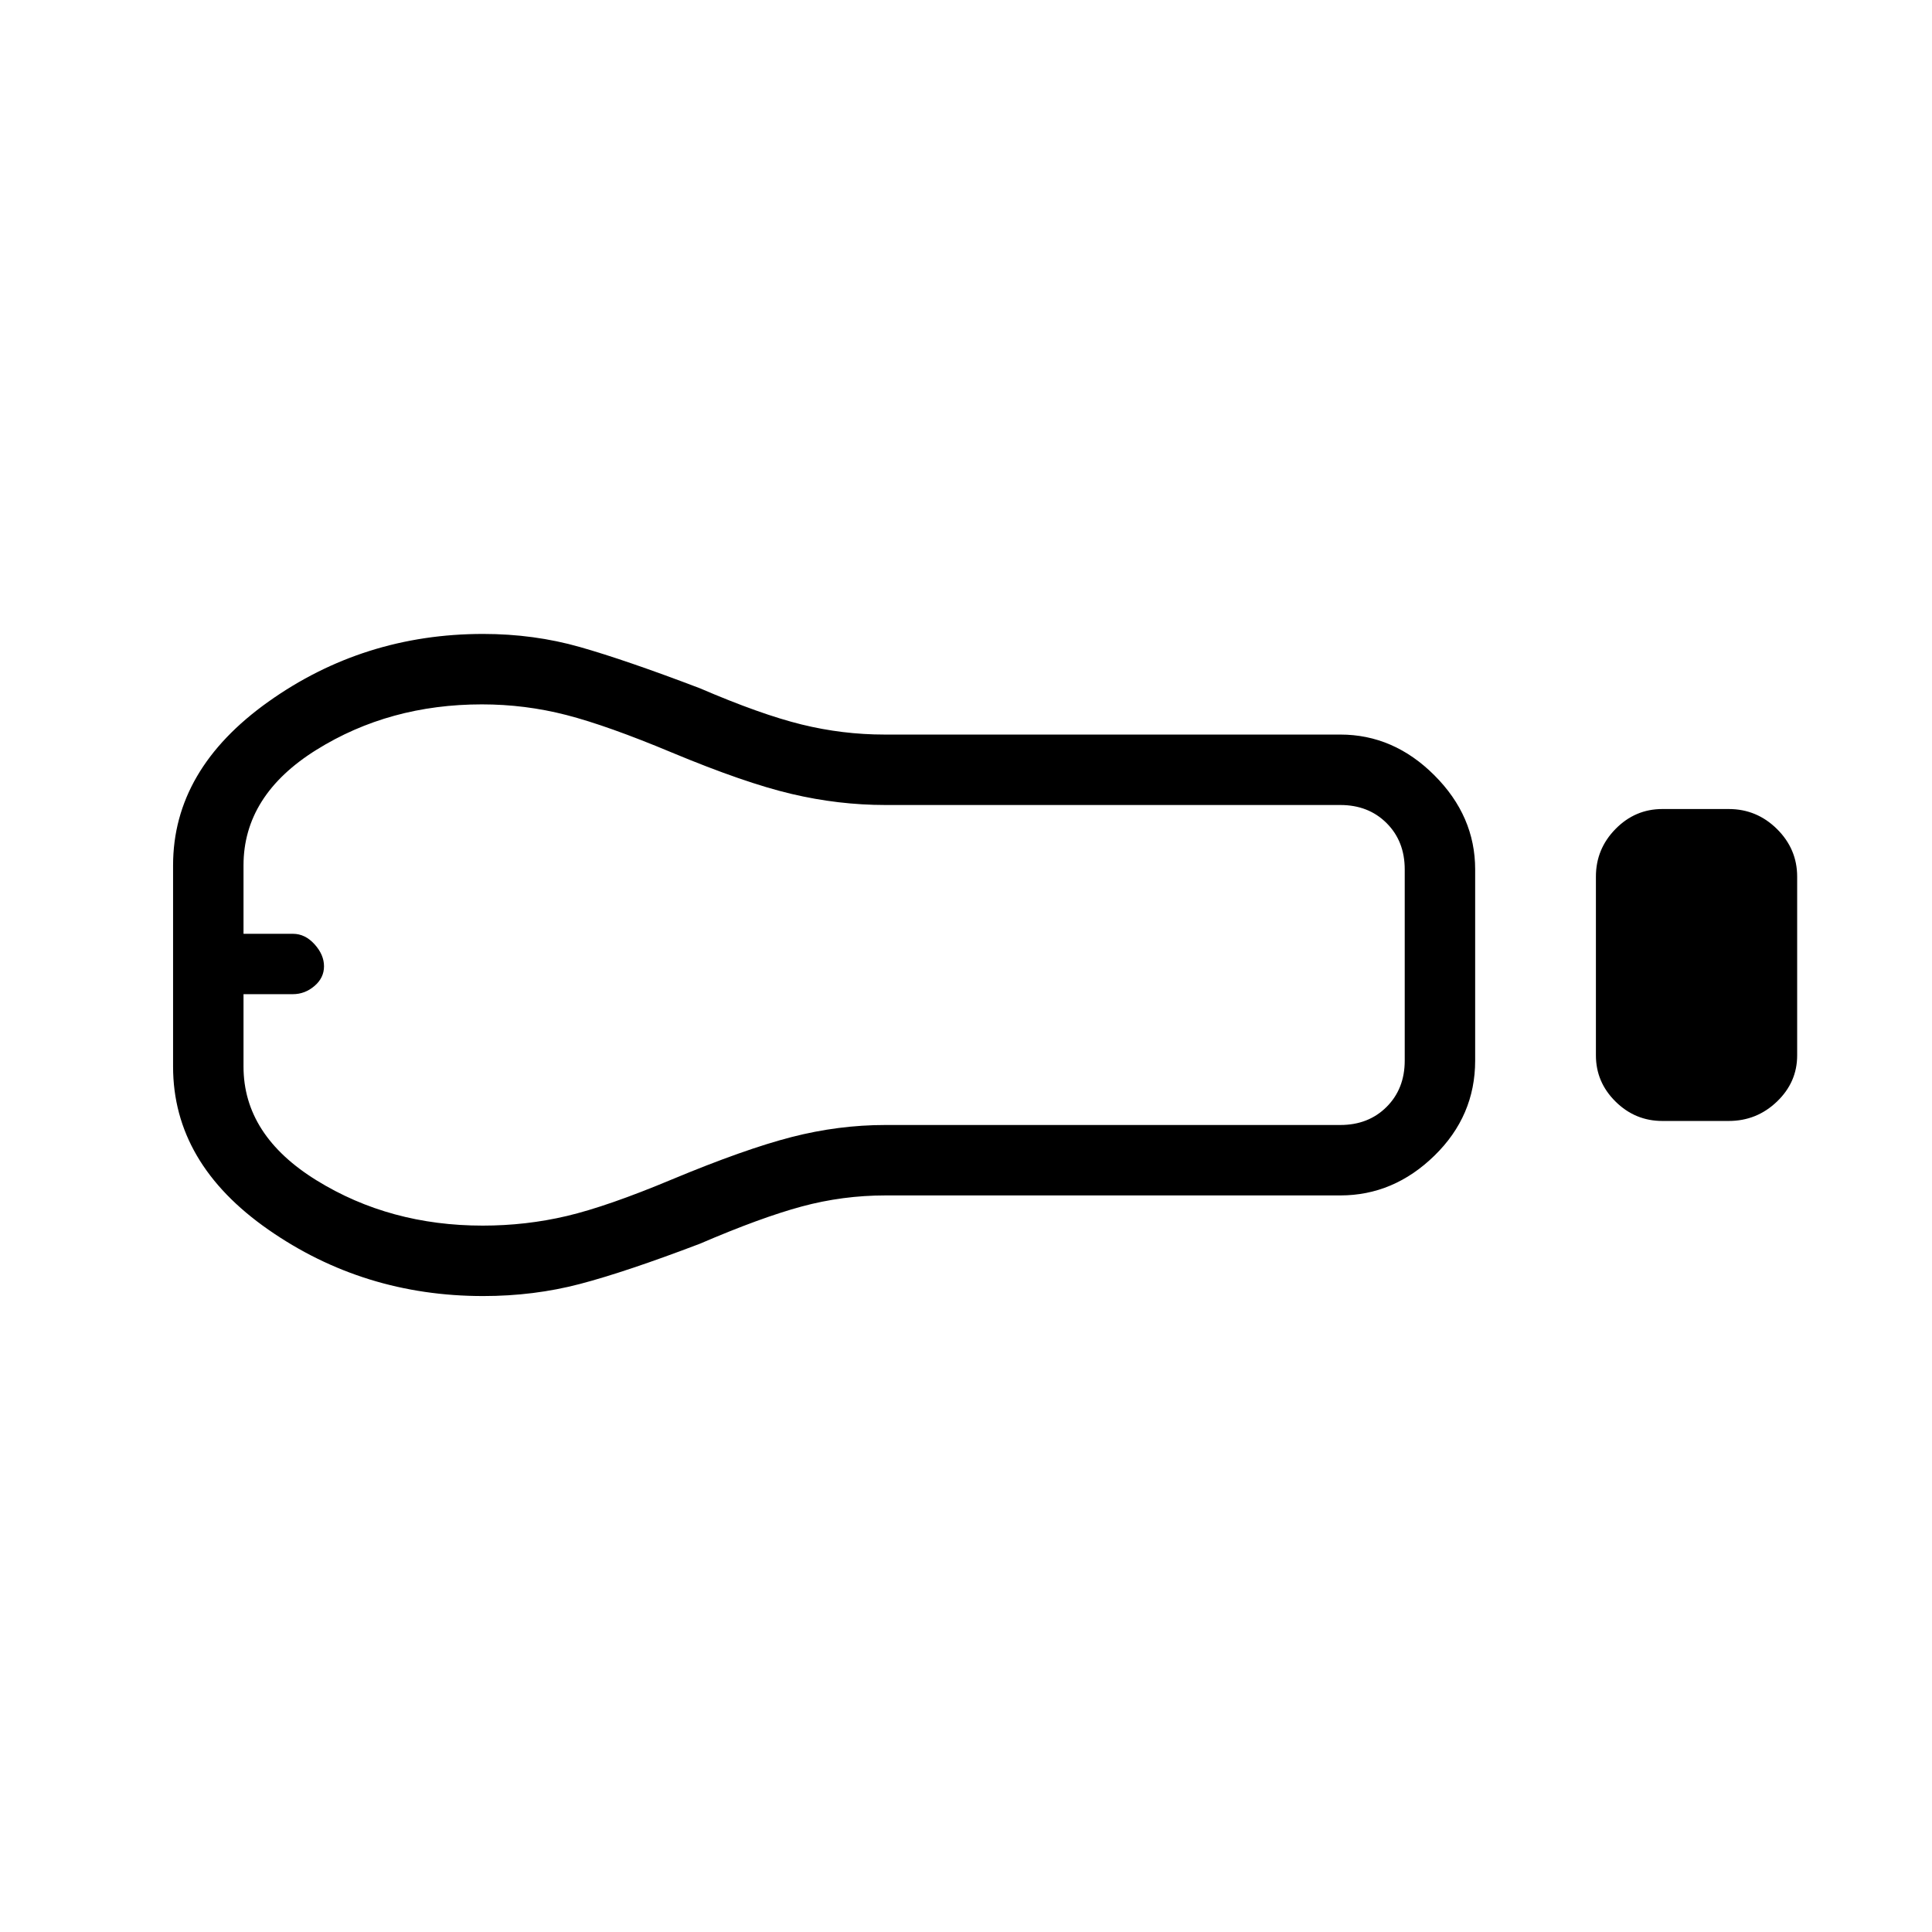 <svg xmlns="http://www.w3.org/2000/svg" height="48" viewBox="0 -960 960 960" width="48"><path d="M826-403q-13.5 0-23.25-9.64-9.75-9.63-9.75-22.96v-88.82q0-13.75 9.75-23.67Q812.5-558 826-558h33q13.92 0 23.96 9.92Q893-538.15 893-524.4v88.82q0 13.33-10.04 22.95Q872.92-403 859-403h-33Zm-160 37H439.98q-21.27 0-41.62 5.5Q378-355 347.78-342q-36.78 14-59.63 20t-48.08 6q-59.37 0-106.72-32.99Q86-381.97 86-430v-100q0-47.64 47.35-81.32Q180.7-645 240.07-645q25.23 0 48.08 6.5Q311-632 347.78-618q30.22 13 50.56 18 20.33 5 41.2 5H666q26.5 0 46.75 20.25T733-528v95q0 27.5-20.25 47.25T666-366Zm-426.14 15q21.53 0 41.79-4.78Q301.91-360.57 334-374q36-15 59.31-21 23.31-6 46.69-6h226q14 0 23-9t9-23v-95q0-14-9-23t-23-9H440q-23.38 0-46.69-5.5T334-586q-32.09-13.43-52.58-18.72-20.49-5.28-41.96-5.28-45.98 0-82.22 22.58T121-530v34h24.57q6.03 0 10.73 5.2t4.7 10.94q0 5.75-4.75 9.8Q151.5-466 145.5-466H121v35.99q0 34.15 36.39 56.58Q193.77-351 239.86-351ZM133-480Z"/></svg>